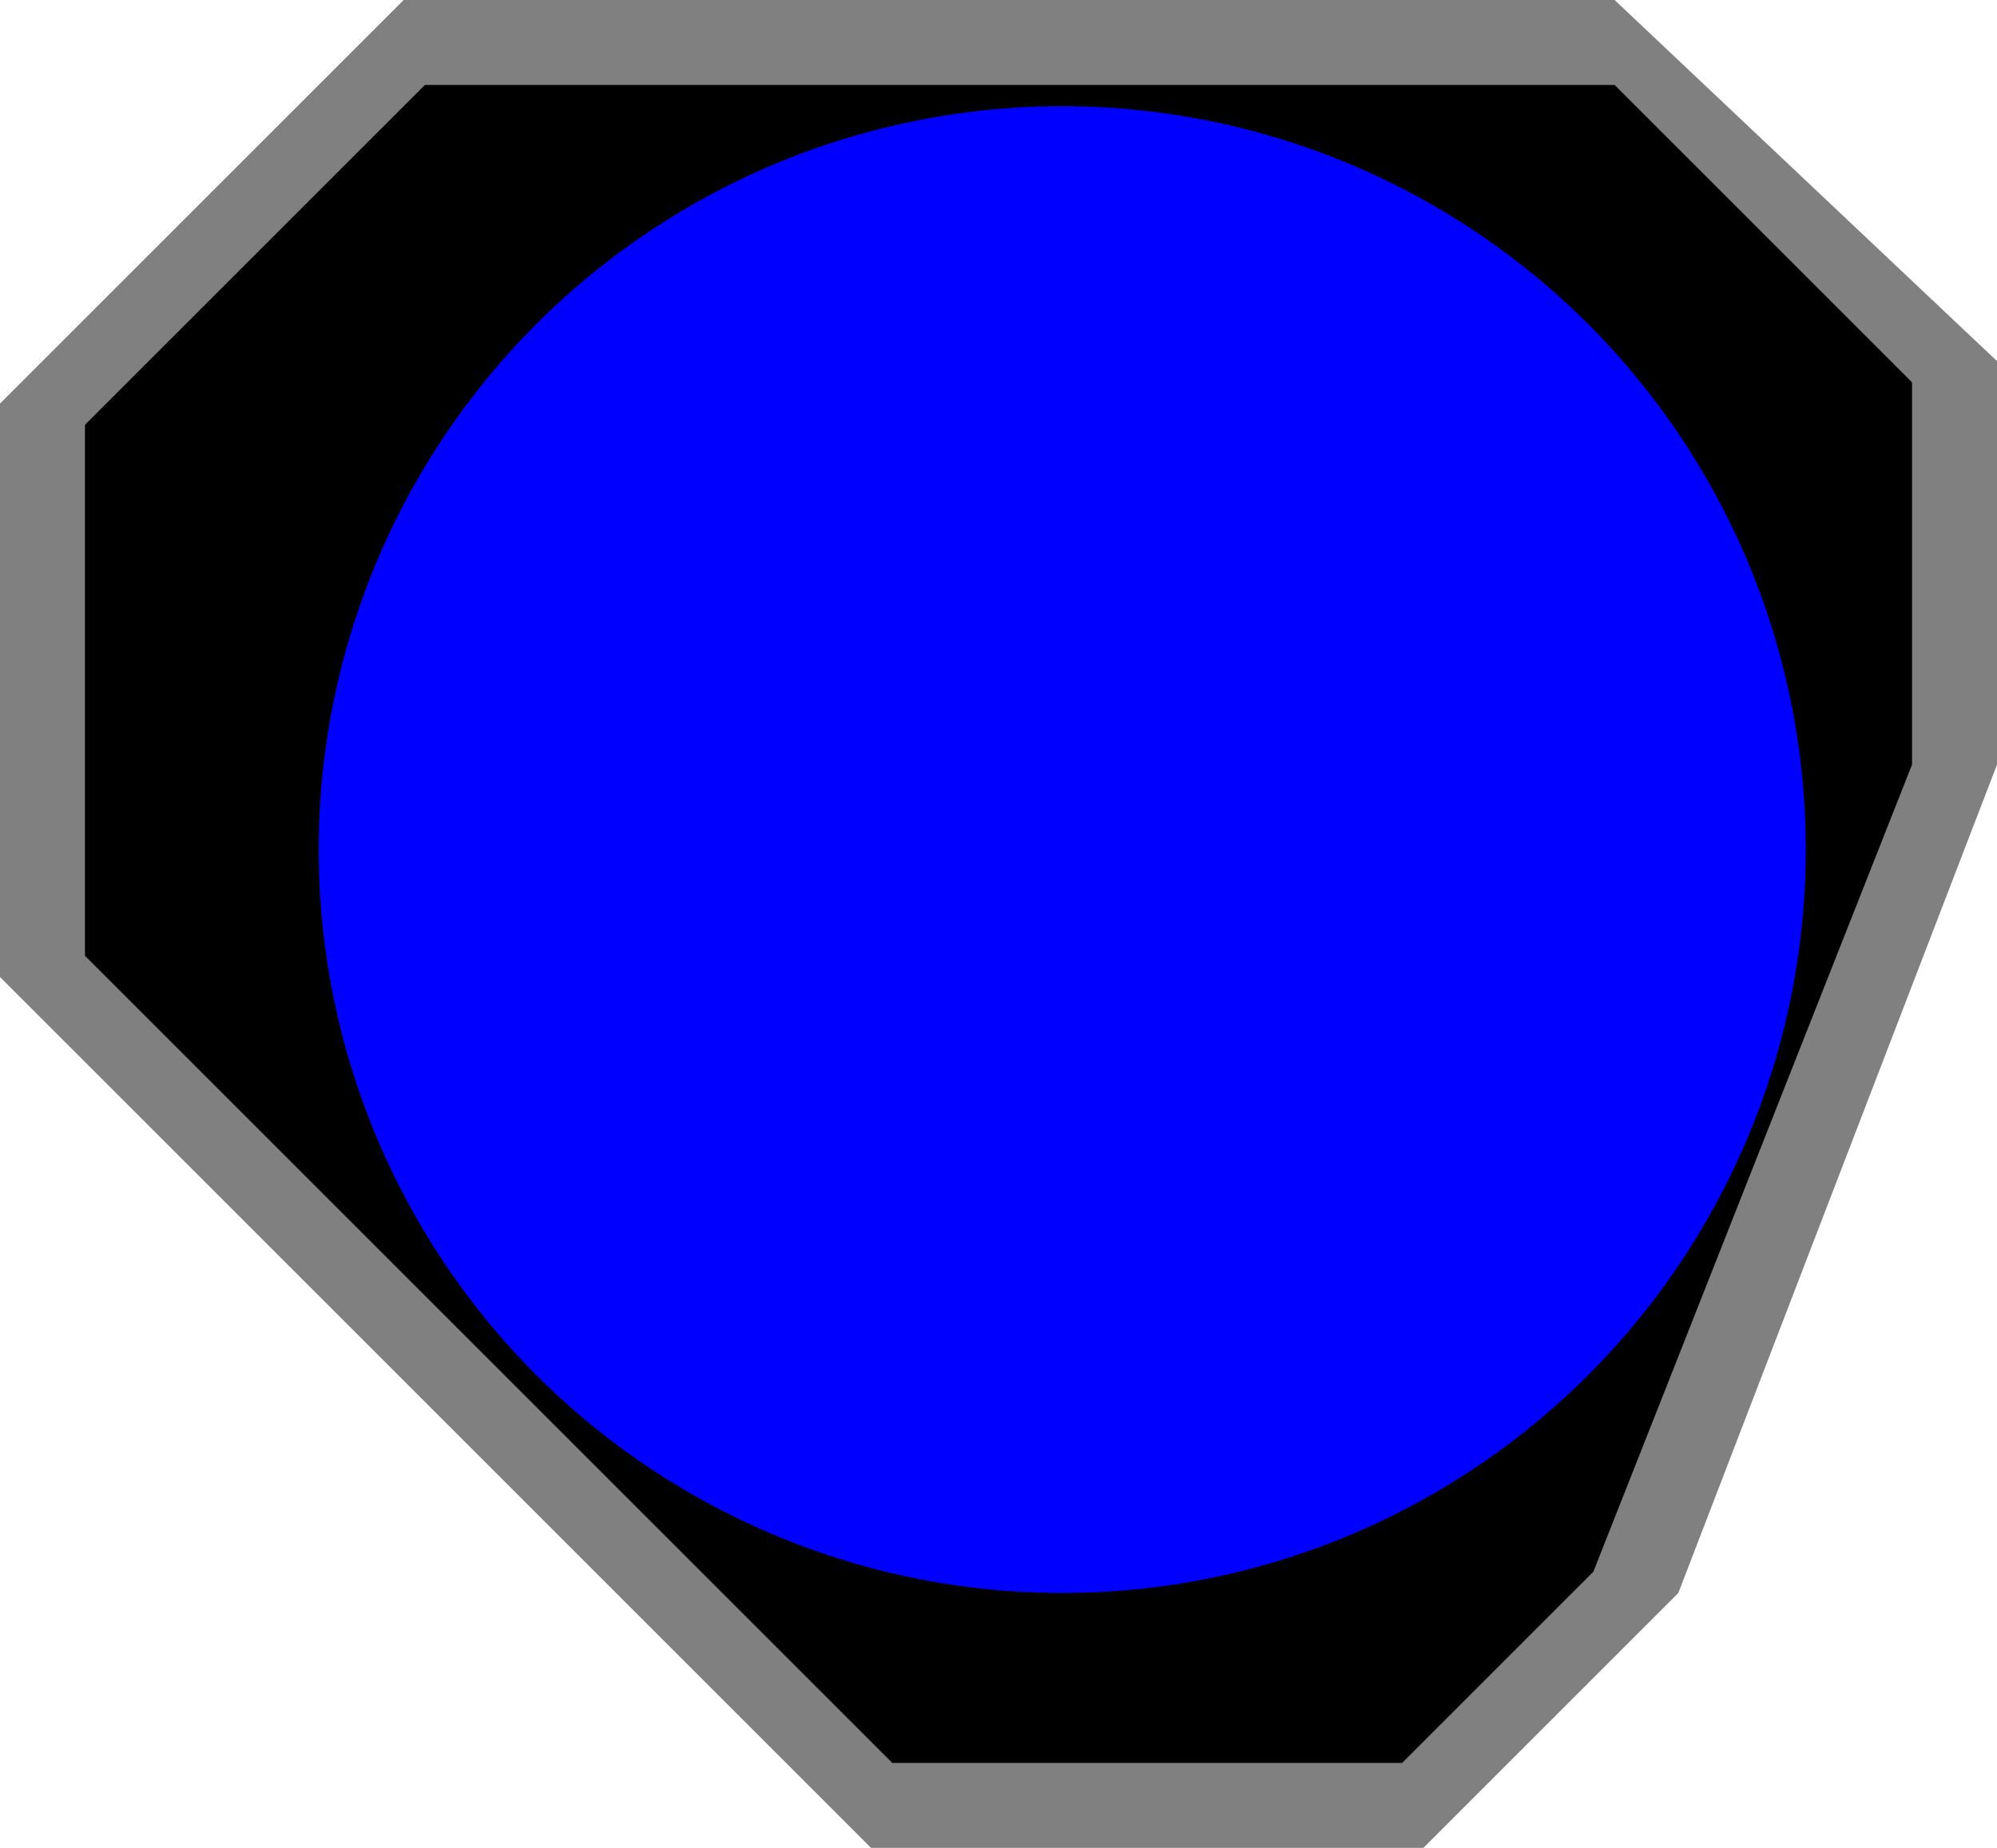 <svg width="94" height="87" xmlns="http://www.w3.org/2000/svg"><g transform="translate(10.328 -3.015)"><path style="line-height:normal;font-variant-ligatures:normal;font-variant-position:normal;font-variant-caps:normal;font-variant-numeric:normal;font-variant-alternates:normal;font-variant-east-asian:normal;font-feature-settings:normal;font-variation-settings:normal;text-indent:0;text-align:start;text-decoration-line:none;text-decoration-style:solid;text-decoration-color:#000;text-transform:none;text-orientation:mixed;white-space:normal;shape-padding:0;shape-margin:0;inline-size:0;isolation:auto;mix-blend-mode:normal;solid-color:#000;solid-opacity:1;-inkscape-stroke:none" d="M8.672 3.015l-19 19v27l41 41h26l12-12 15-39v-19l-18-17z" color="#000" font-weight="400" font-family="sans-serif" overflow="visible" fill="gray"/><path d="M9.672 7.015l-16 16v25l38 38h24l9-9 15-38v-18l-14-14z"/><circle cx="39.672" cy="43.015" r="35" fill="#00f"/></g></svg>